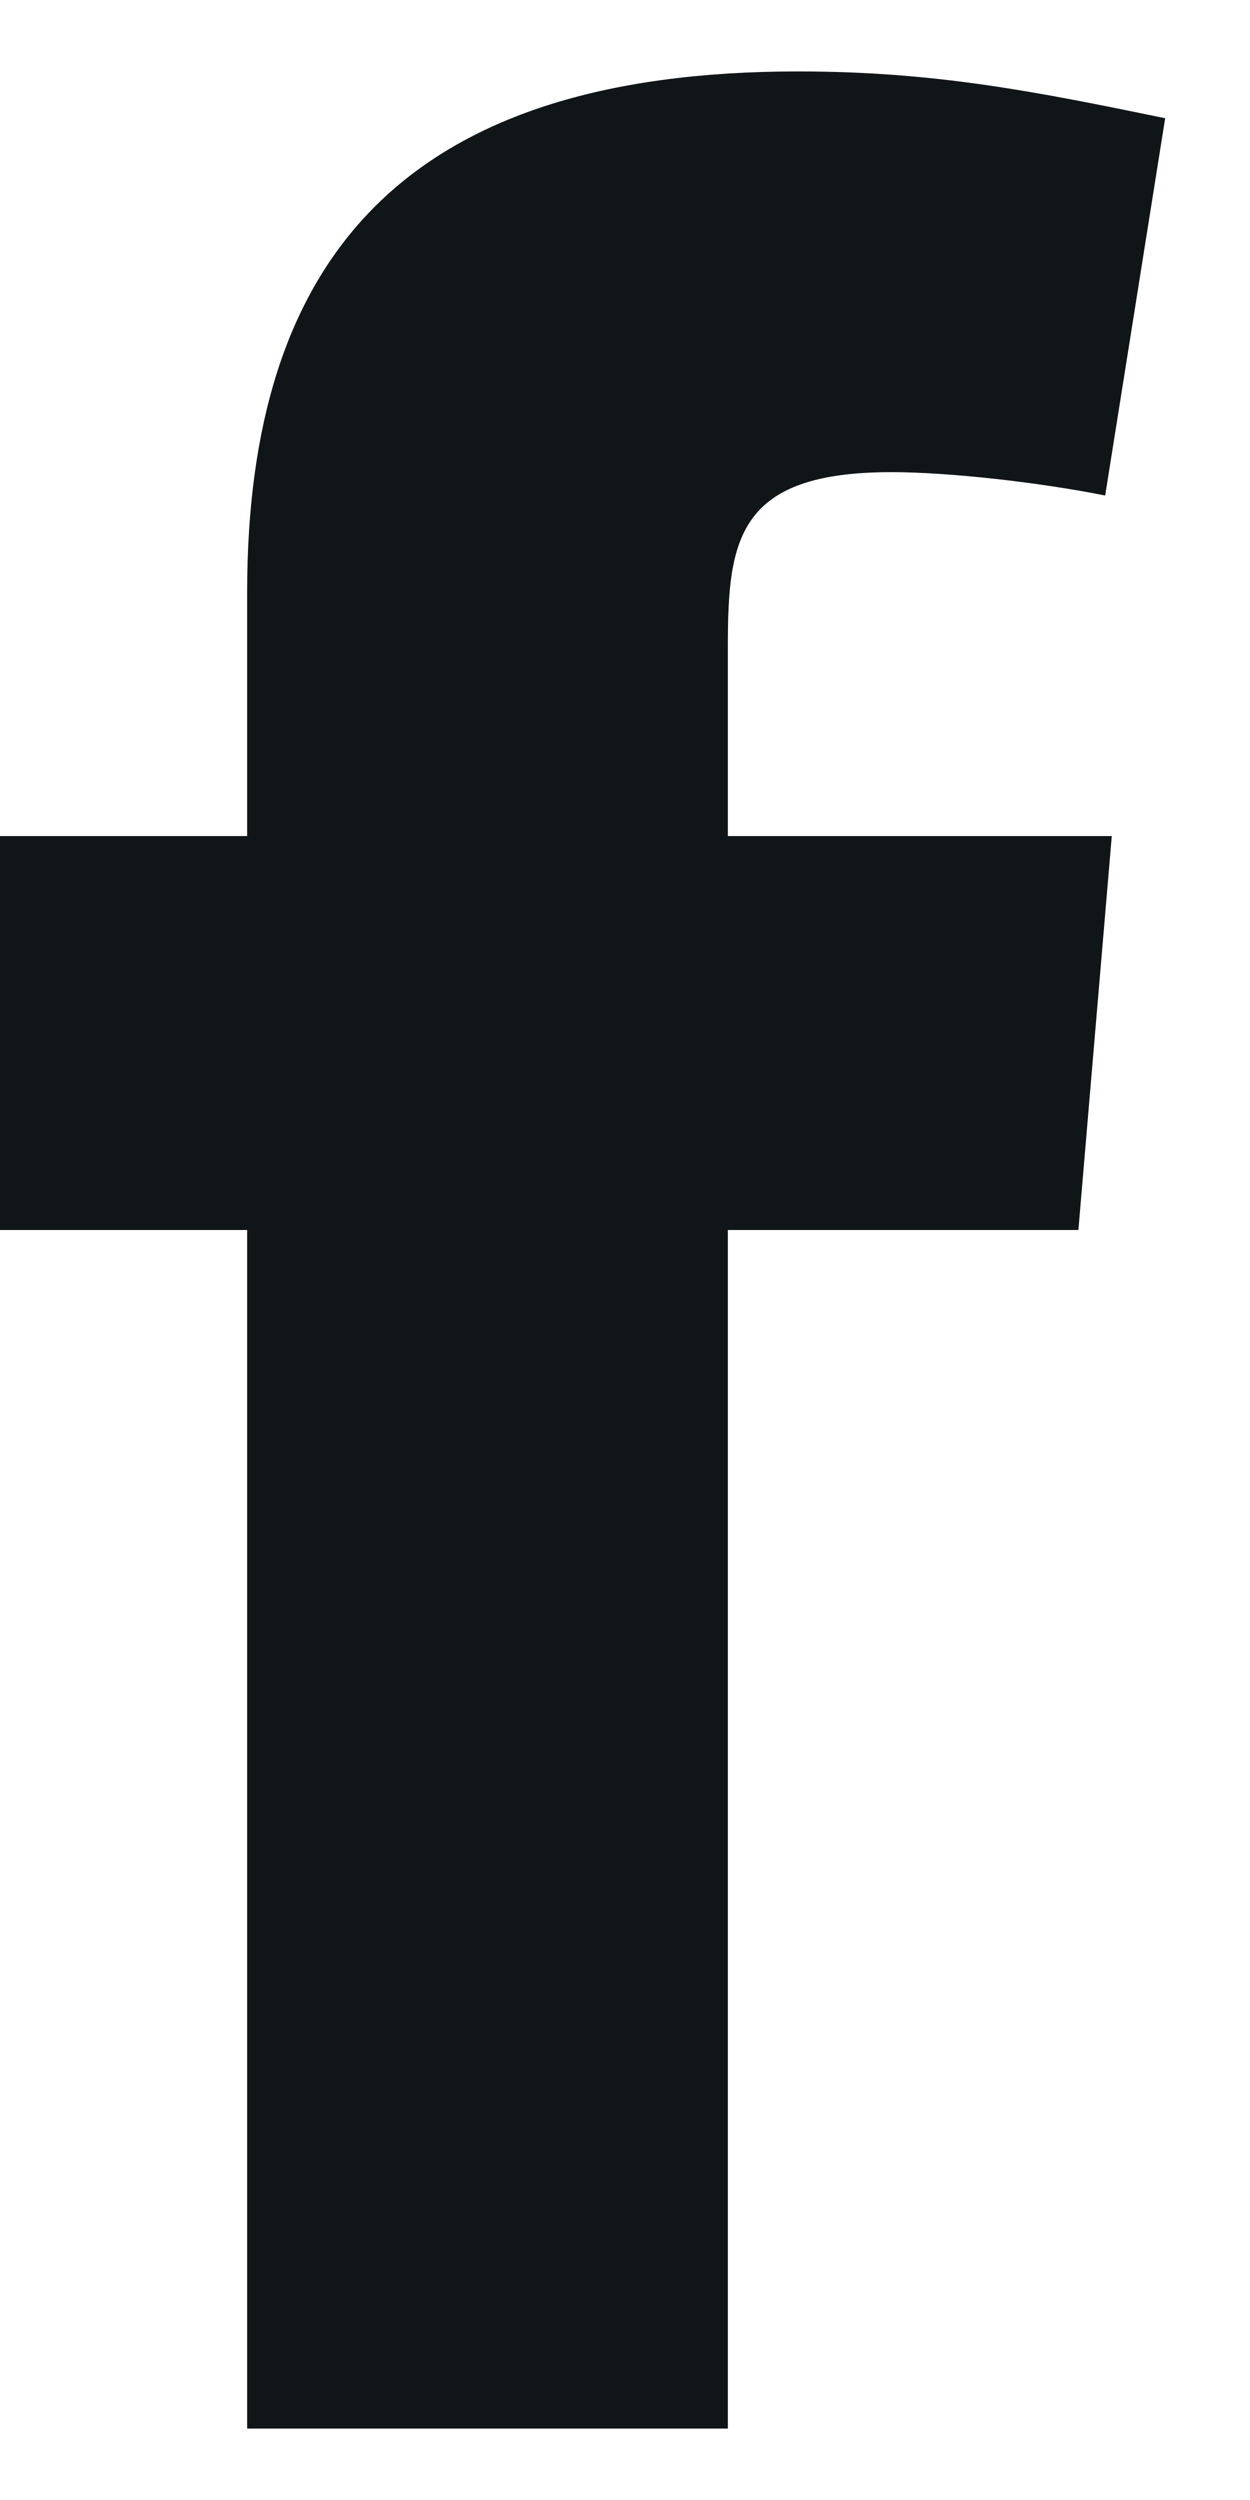 <svg width="7" height="14" viewBox="0 0 7 14" fill="none" xmlns="http://www.w3.org/2000/svg">
<path fill-rule="evenodd" clip-rule="evenodd" d="M6.189 2.775C5.815 2.7 5.31 2.644 4.992 2.644C4.132 2.644 4.076 3.018 4.076 3.617V4.682H6.226L6.039 6.888H4.076V13.6H1.384V6.888H0L0 4.682H1.384V3.317C1.384 1.447 2.262 0.4 4.469 0.4C5.235 0.4 5.796 0.512 6.525 0.662L6.189 2.775Z" fill="#101518"/>
</svg>
